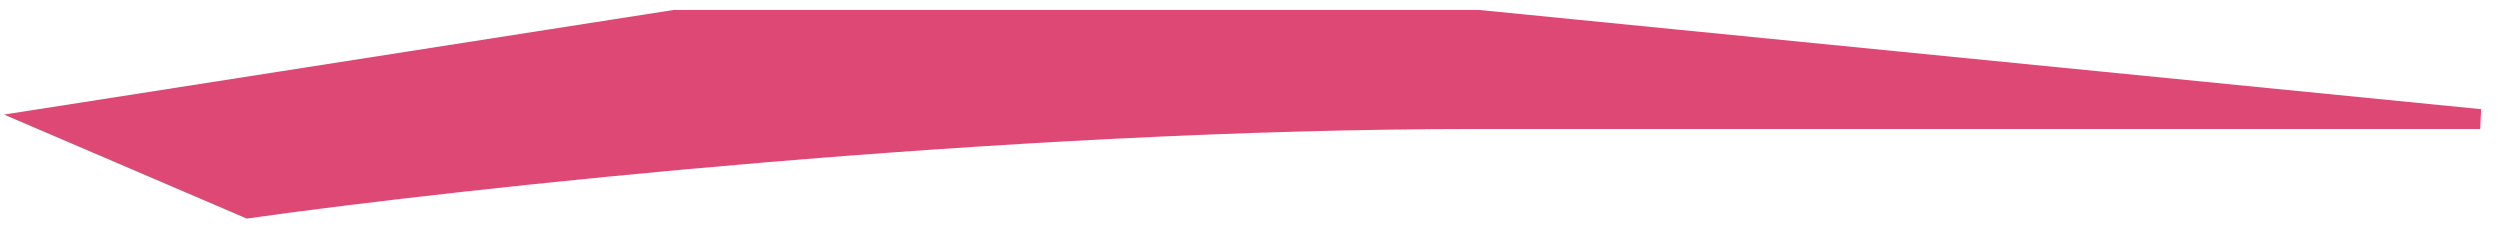 <svg width="126" height="12" viewBox="0 0 126 12" fill="none" xmlns="http://www.w3.org/2000/svg">
<path d="M34 1L2 6L12.5 10.5C23.167 9 50.5 6 74.5 6H125L74.5 1H34Z" fill="#DD4875" stroke="#DD4875"/>
</svg>
